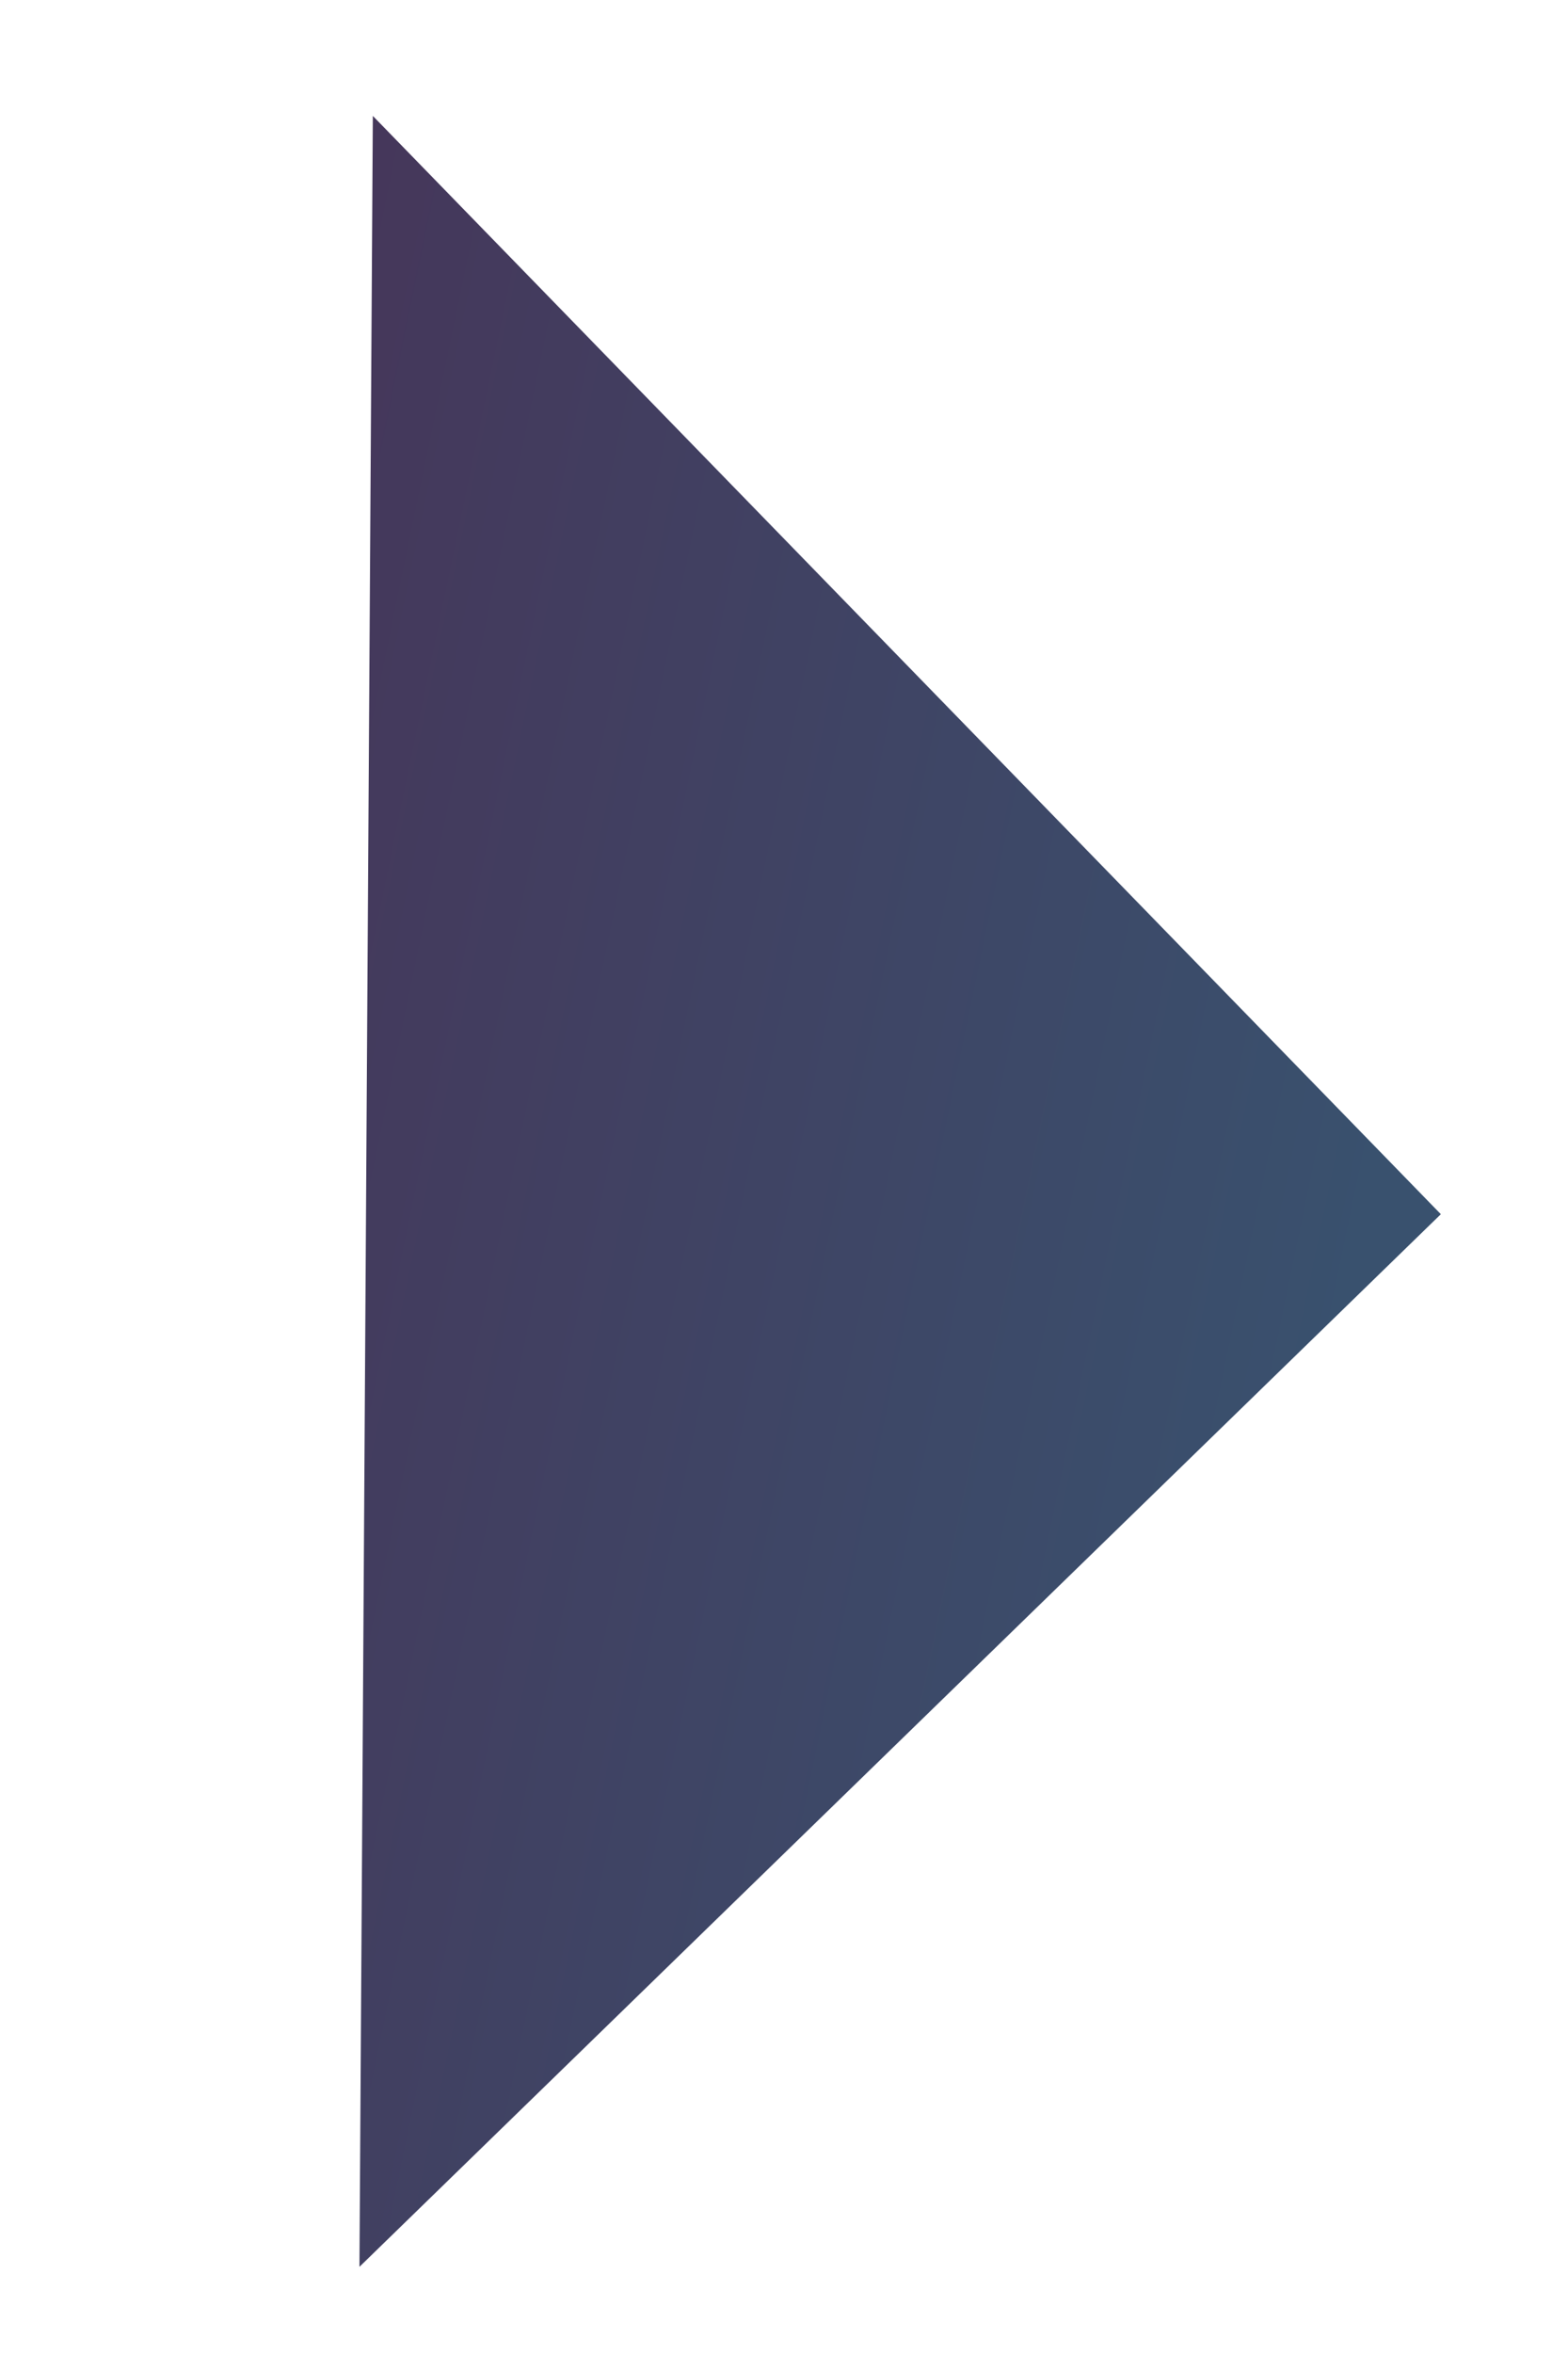 <svg width="16" height="24" viewBox="0 0 16 24" fill="none" xmlns="http://www.w3.org/2000/svg">
<path d="M4.543 3.017L13.642 12.37L4.429 21.334L4.543 3.017Z" fill="url(#paint0_linear)" stroke="url(#paint1_linear)" stroke-width="1.5"/>
<defs>
<linearGradient id="paint0_linear" x1="0.935" y1="1.545" x2="15.629" y2="4.594" gradientUnits="userSpaceOnUse">
<stop stop-color="#483156"/>
<stop offset="1" stop-color="#39516E"/>
</linearGradient>
<linearGradient id="paint1_linear" x1="0.935" y1="1.545" x2="15.629" y2="4.594" gradientUnits="userSpaceOnUse">
<stop stop-color="#483156"/>
<stop offset="1" stop-color="#39516E"/>
</linearGradient>
</defs>
</svg>
